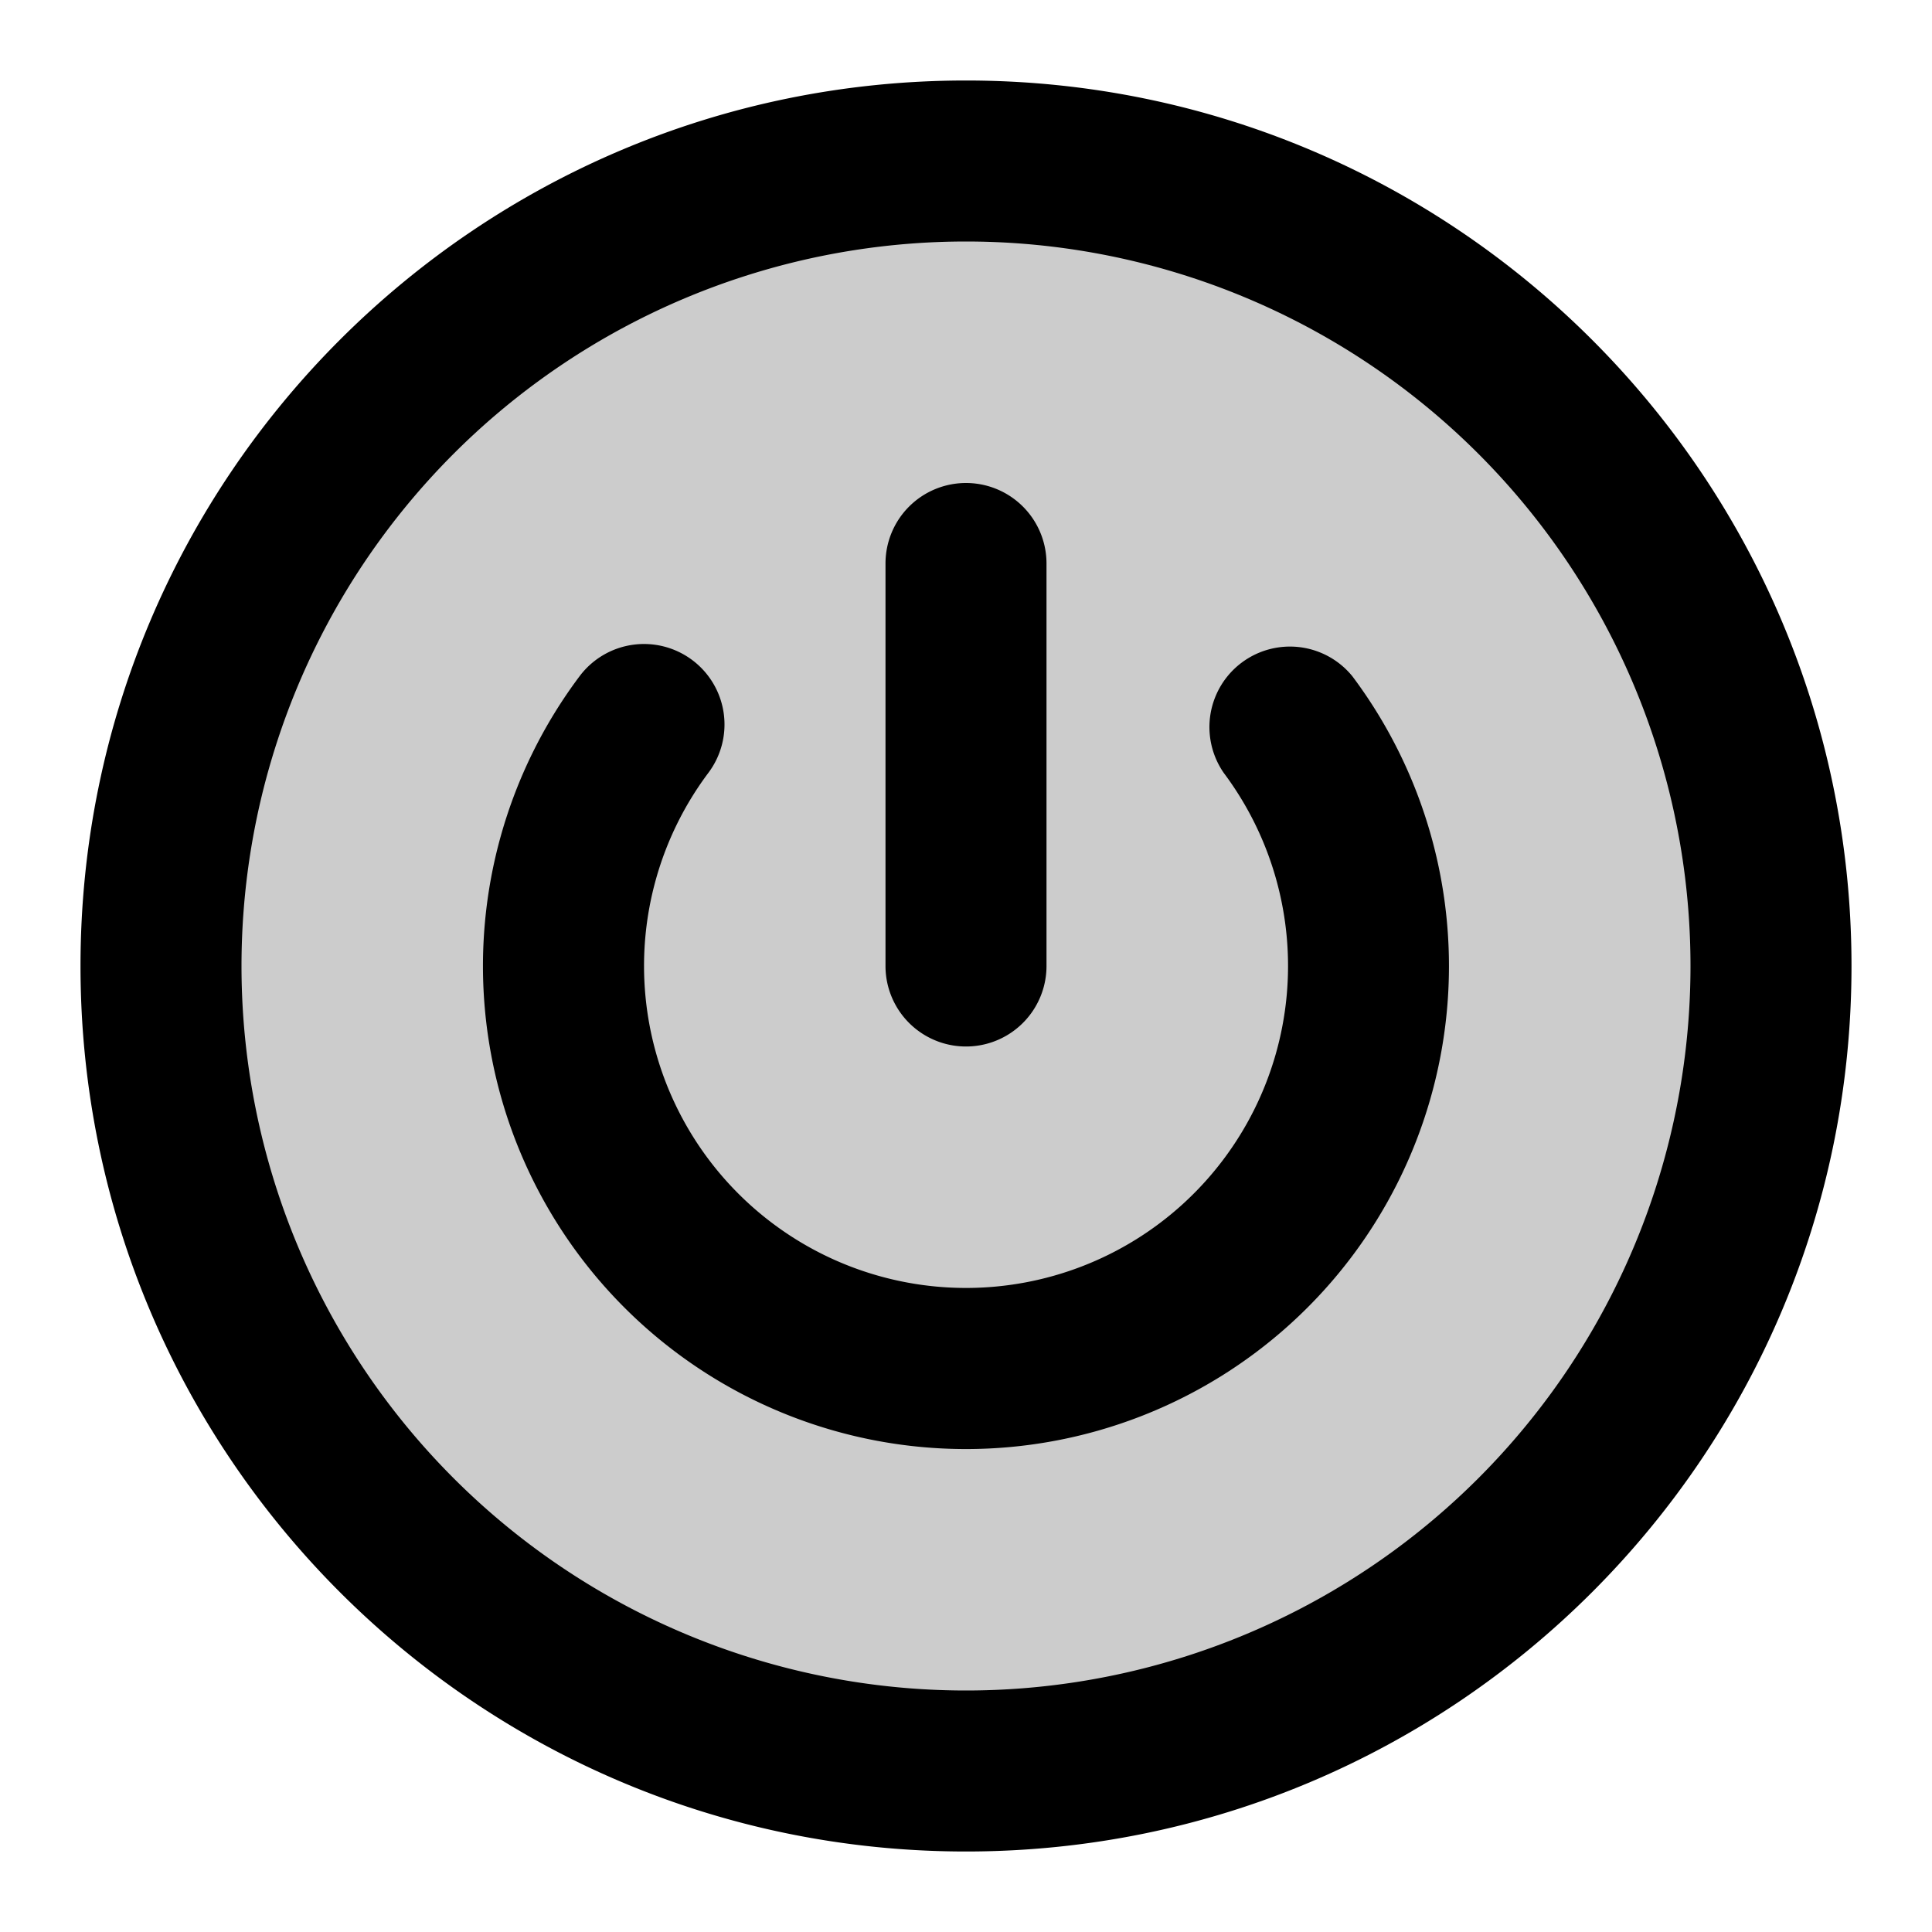 <svg xmlns="http://www.w3.org/2000/svg" width="24" height="24" viewBox="0 0 24 24">
  <path d="M12 22c5.523 0 10-4.477 10-10S17.523 2 12 2 2 6.477 2 12s4.477 10 10 10Z" opacity=".2"/>
  <path fill-rule="evenodd" d="M12 3a9 9 0 1 0 0 18 9 9 0 0 0 0-18ZM1 12C1 5.925 5.925 1 12 1s11 4.925 11 11-4.925 11-11 11S1 18.075 1 12Zm11-6a1 1 0 0 1 1 1v5a1 1 0 1 1-2 0V7a1 1 0 0 1 1-1ZM8.6 8.2a1 1 0 0 1 .2 1.4 4 4 0 1 0 6.401 0 1 1 0 0 1 1.598-1.2 6 6 0 1 1-9.599 0 1 1 0 0 1 1.4-.2Z" clip-rule="evenodd"/>
</svg>
